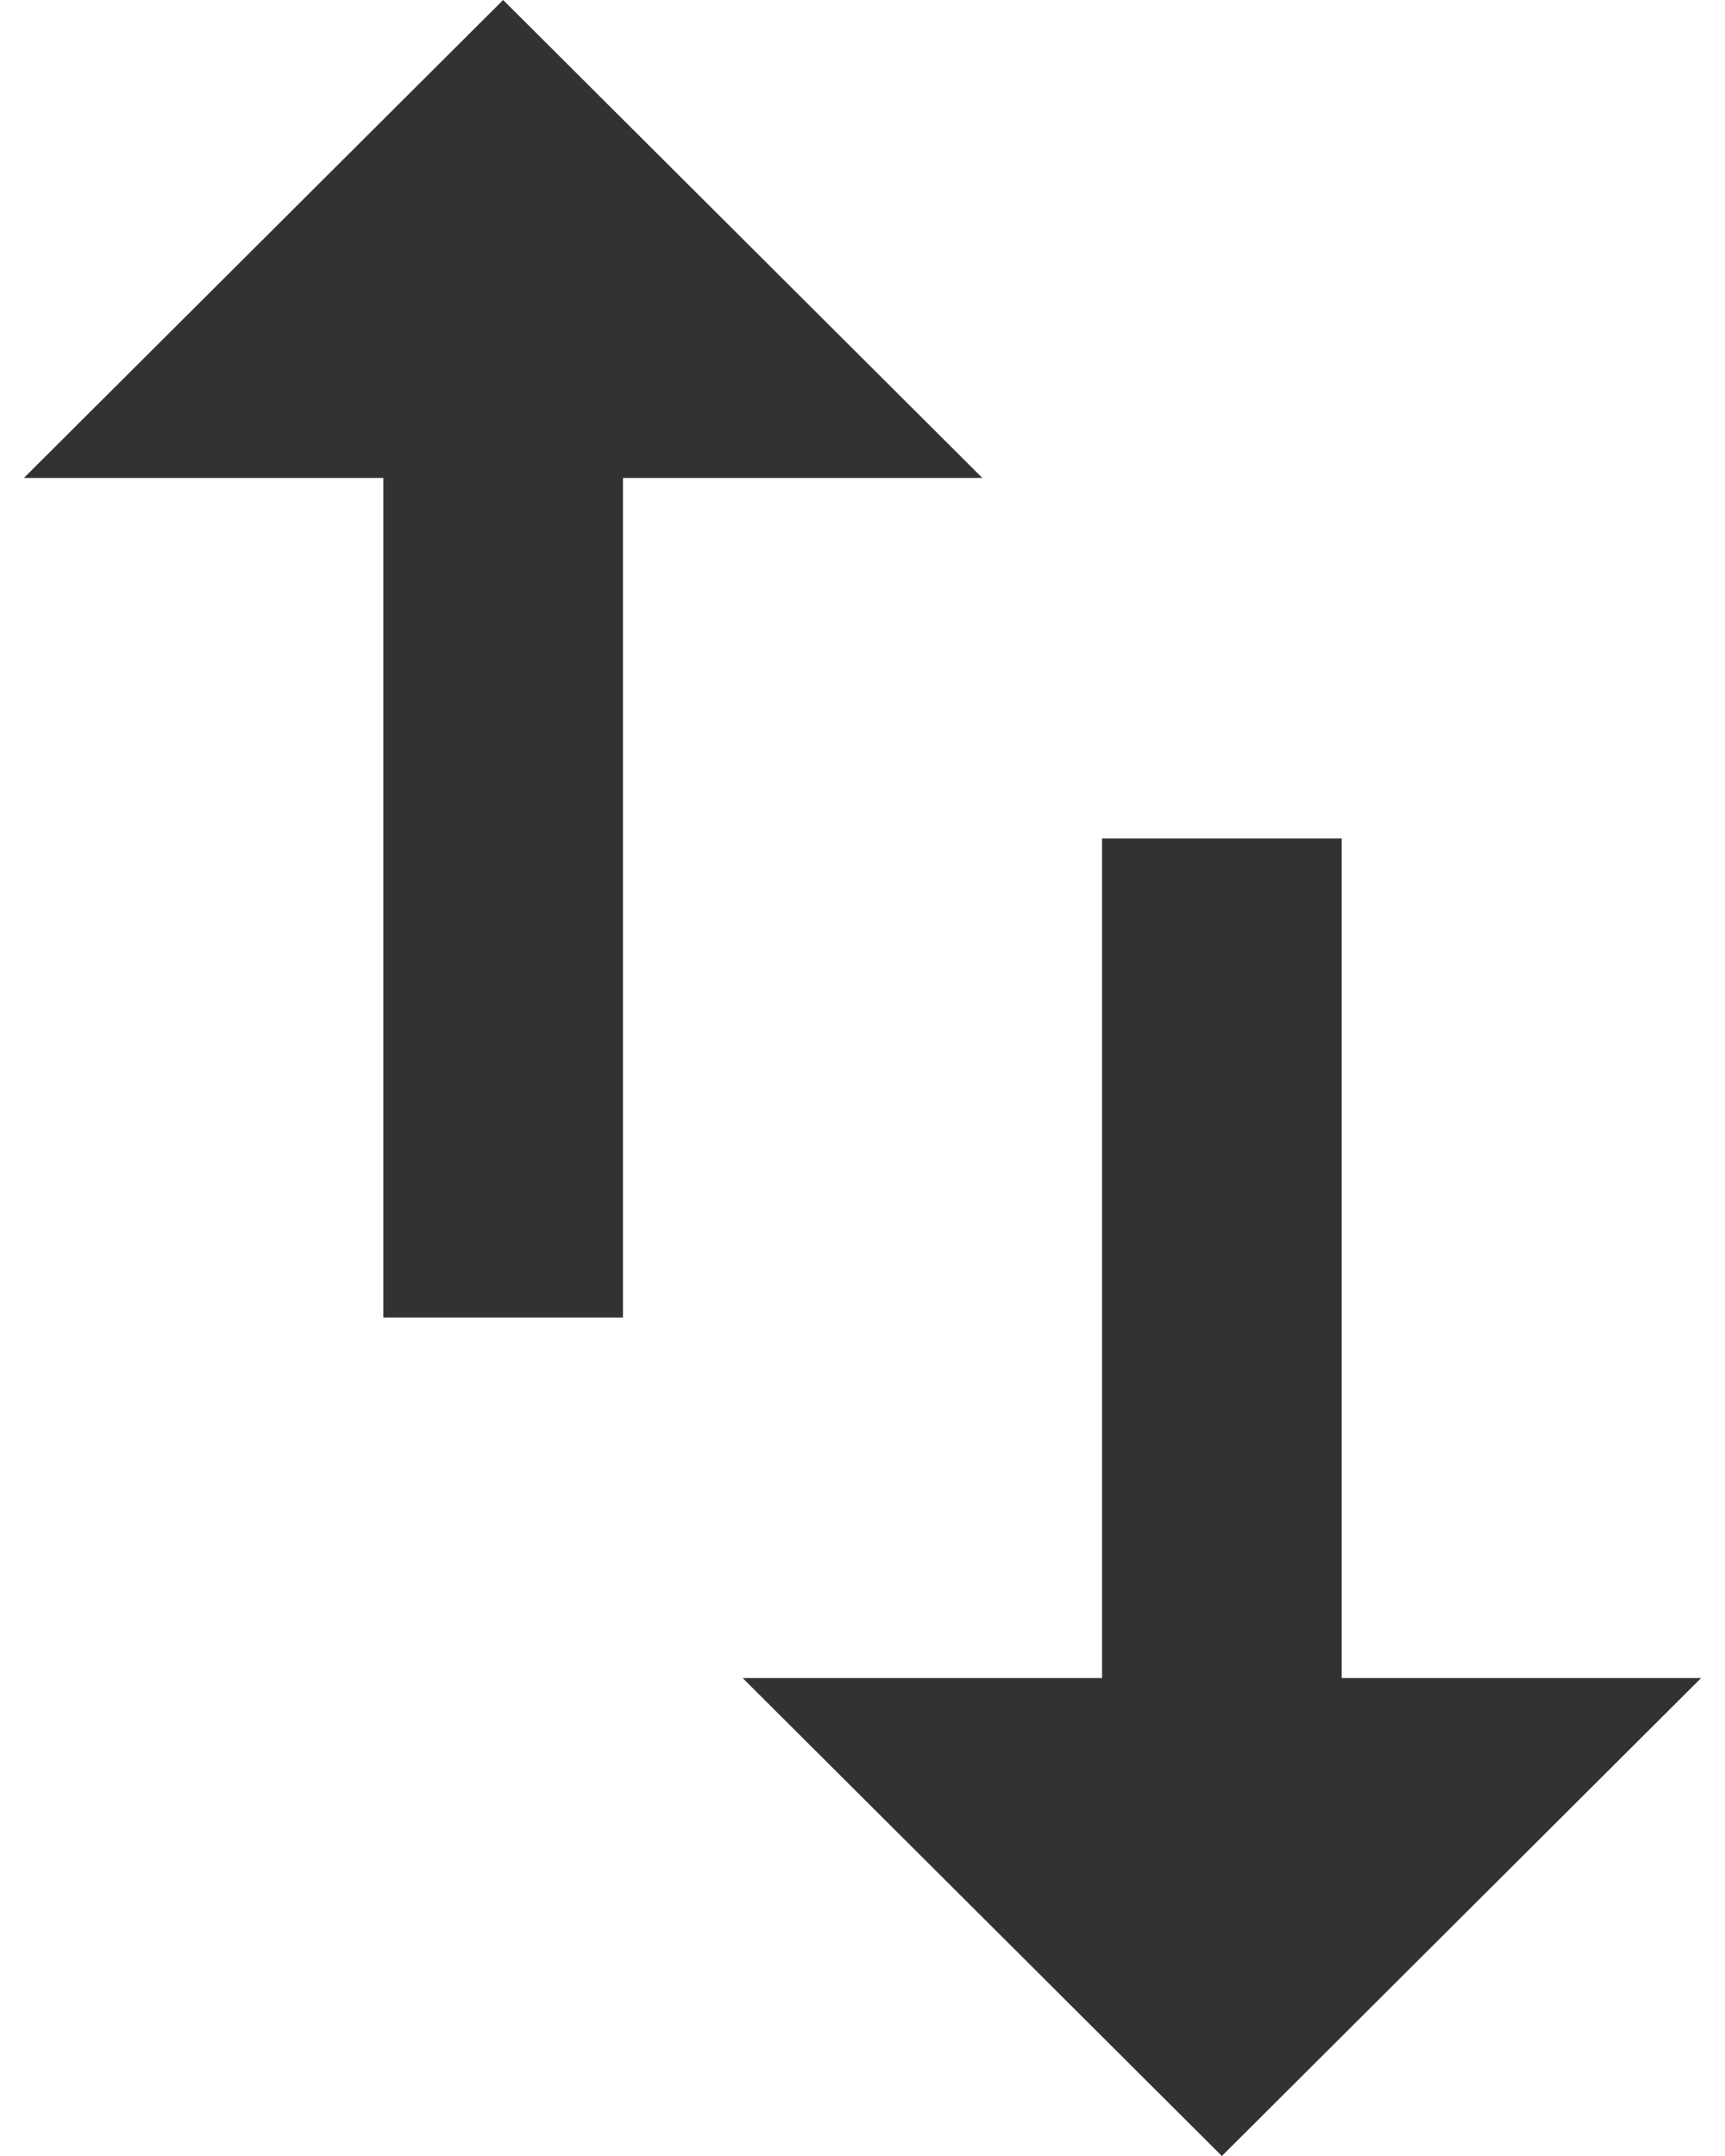 <svg width="24" height="30" viewBox="0 0 24 30" fill="none" xmlns="http://www.w3.org/2000/svg">
<path d="M18.667 23.35V11.667H15.333V23.35H10.333L17 30L23.667 23.35H18.667ZM7 0L0.333 6.65H5.333V18.333H8.667V6.65H13.667L7 0ZM18.667 23.35V11.667H15.333V23.35H10.333L17 30L23.667 23.35H18.667ZM7 0L0.333 6.65H5.333V18.333H8.667V6.65H13.667L7 0Z" fill="#323232"/>
</svg>
